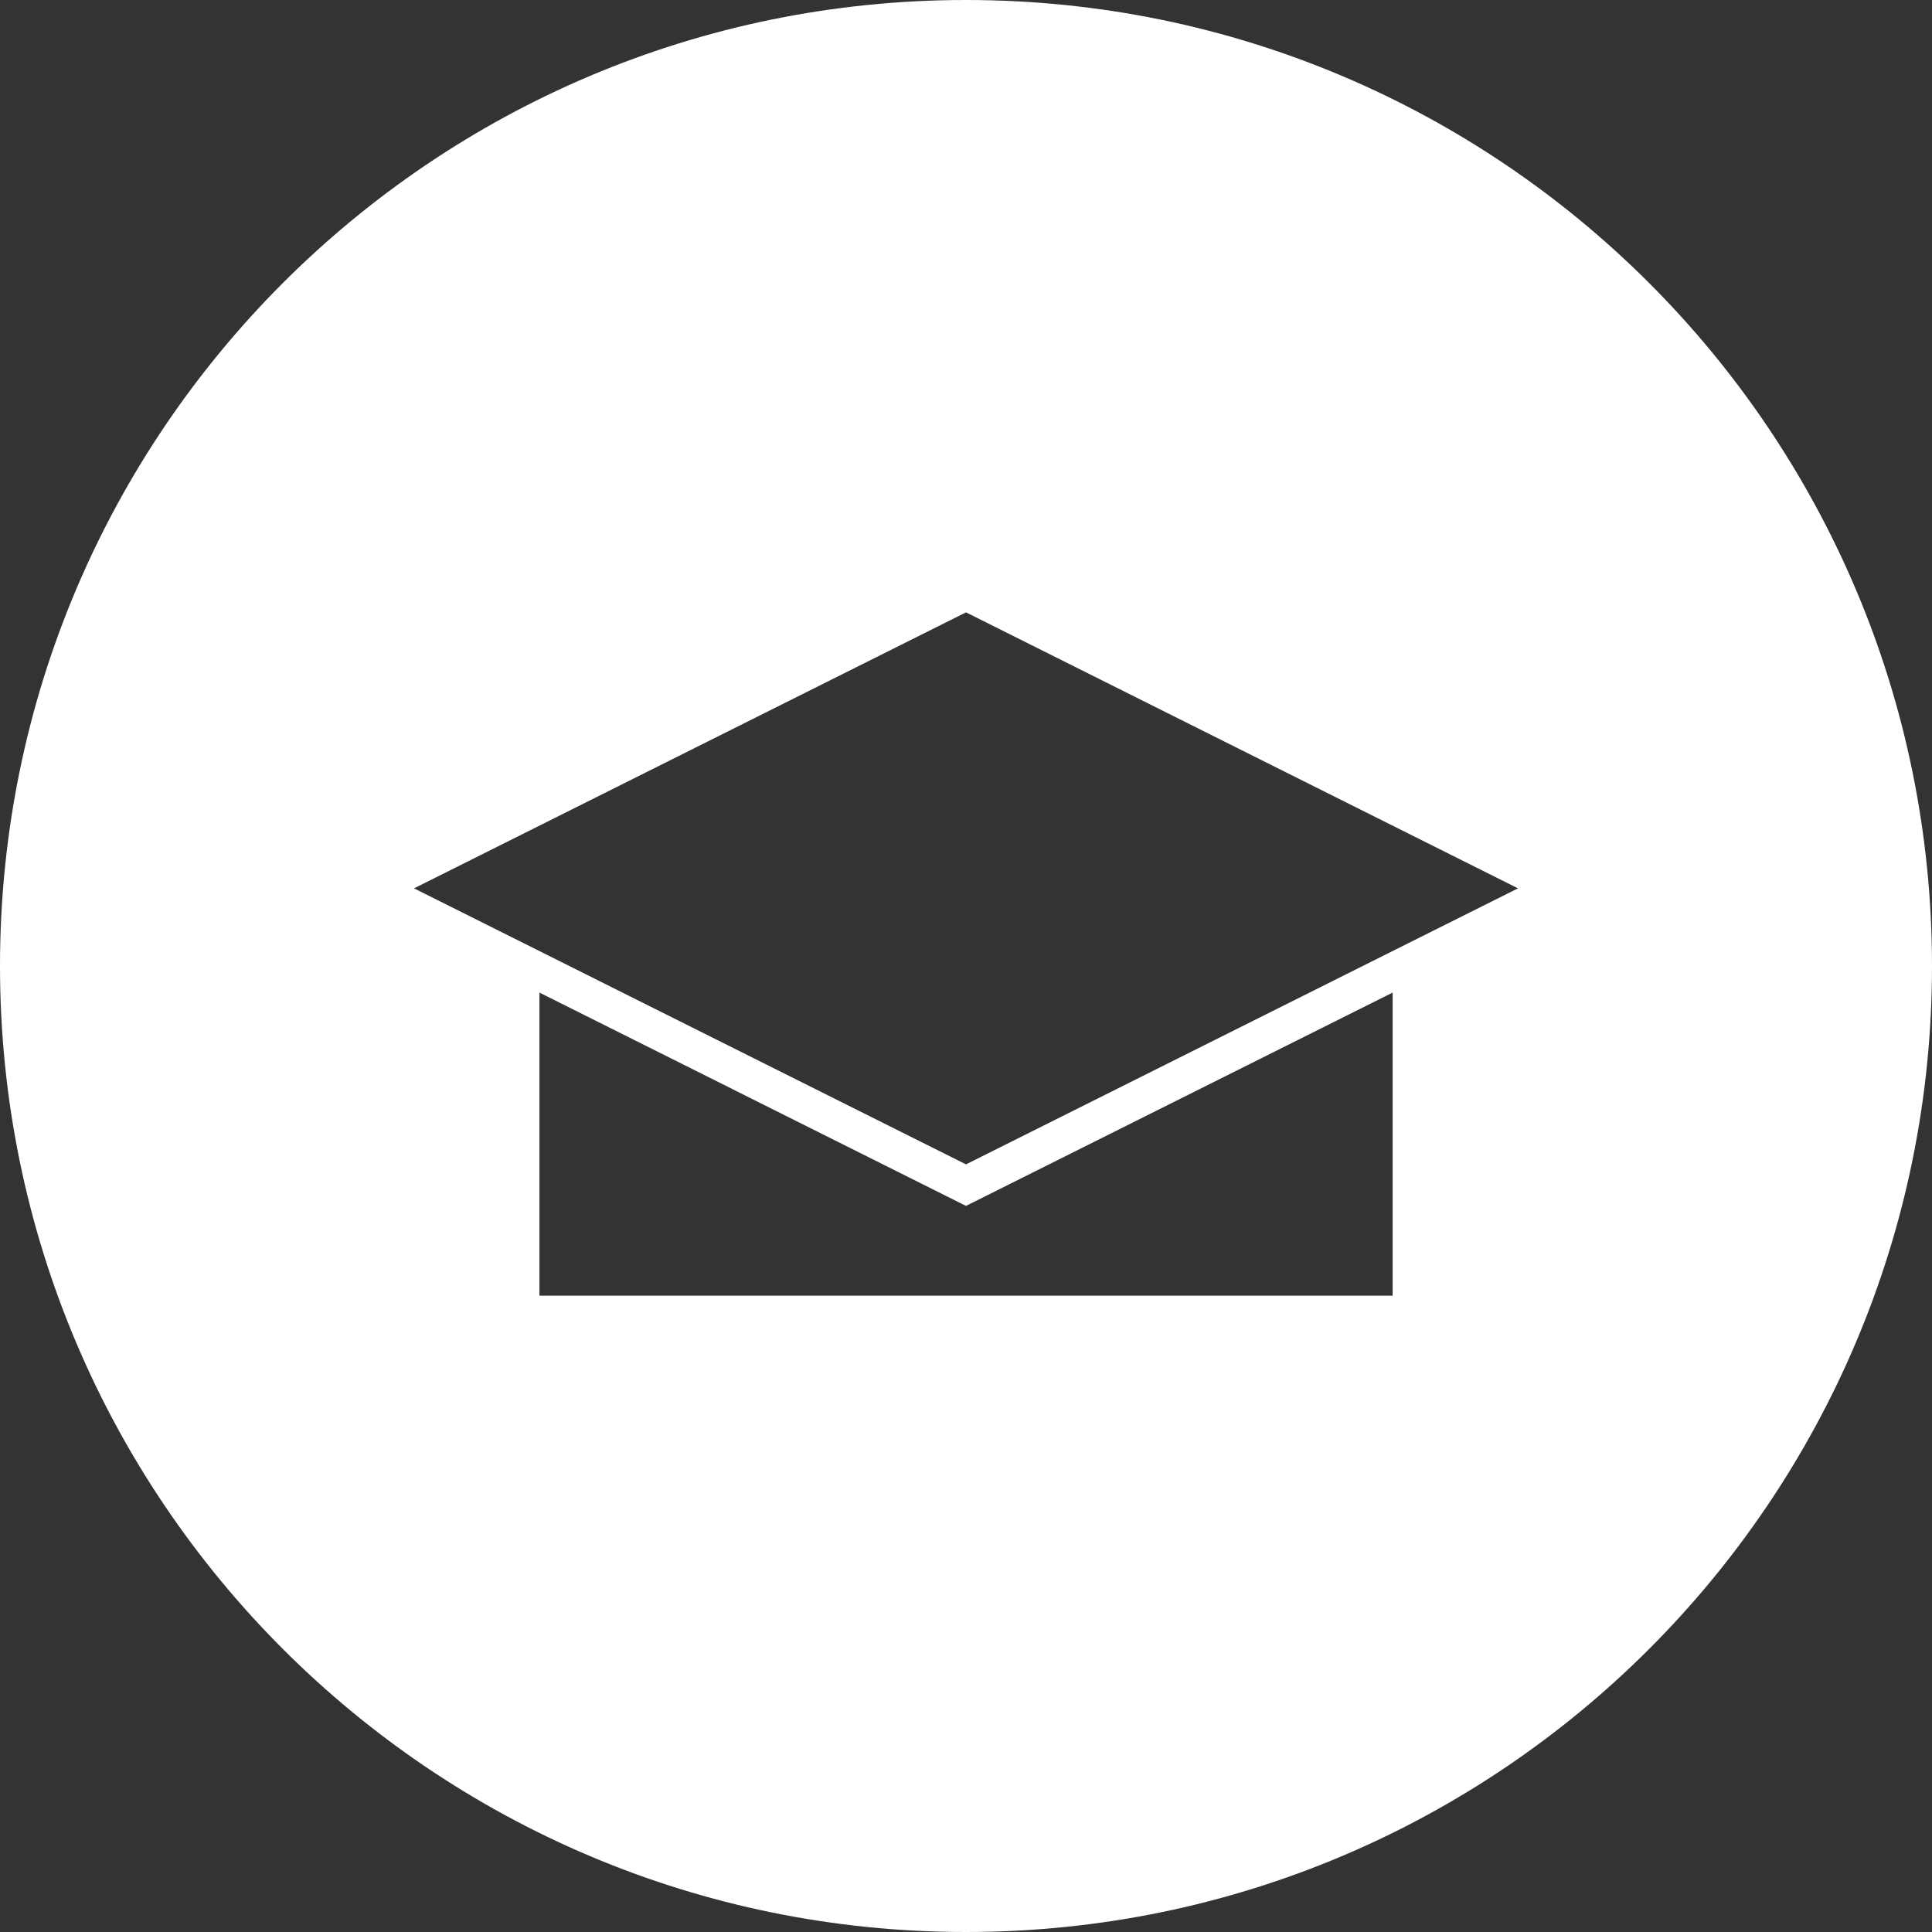 <svg xmlns="http://www.w3.org/2000/svg" xmlns:xlink="http://www.w3.org/1999/xlink" style="width: 100%; height: 100%" viewBox="0 0 42 42" preserveAspectRatio="none" width="42" height="42"><rect x="0" y="0" width="42" height="42" fill="#333333" stroke="none"/><defs><svg width="42" height="42" fill="none" xmlns="http://www.w3.org/2000/svg" id="svg-836408995_305"><path fill-rule="evenodd" clip-rule="evenodd" d="M42 21c0 11.598-9.402 21-21 21S0 32.598 0 21 9.402 0 21 0s21 9.402 21 21Zm-9-1.688-12-6-12 6 12 6 12-6Zm-21.273 8.855v-6.589L21 26.215l9.274-4.637v6.589H11.727Z" fill="#FFFFFF"></path></svg></defs><use href="#svg-836408995_305"></use></svg>